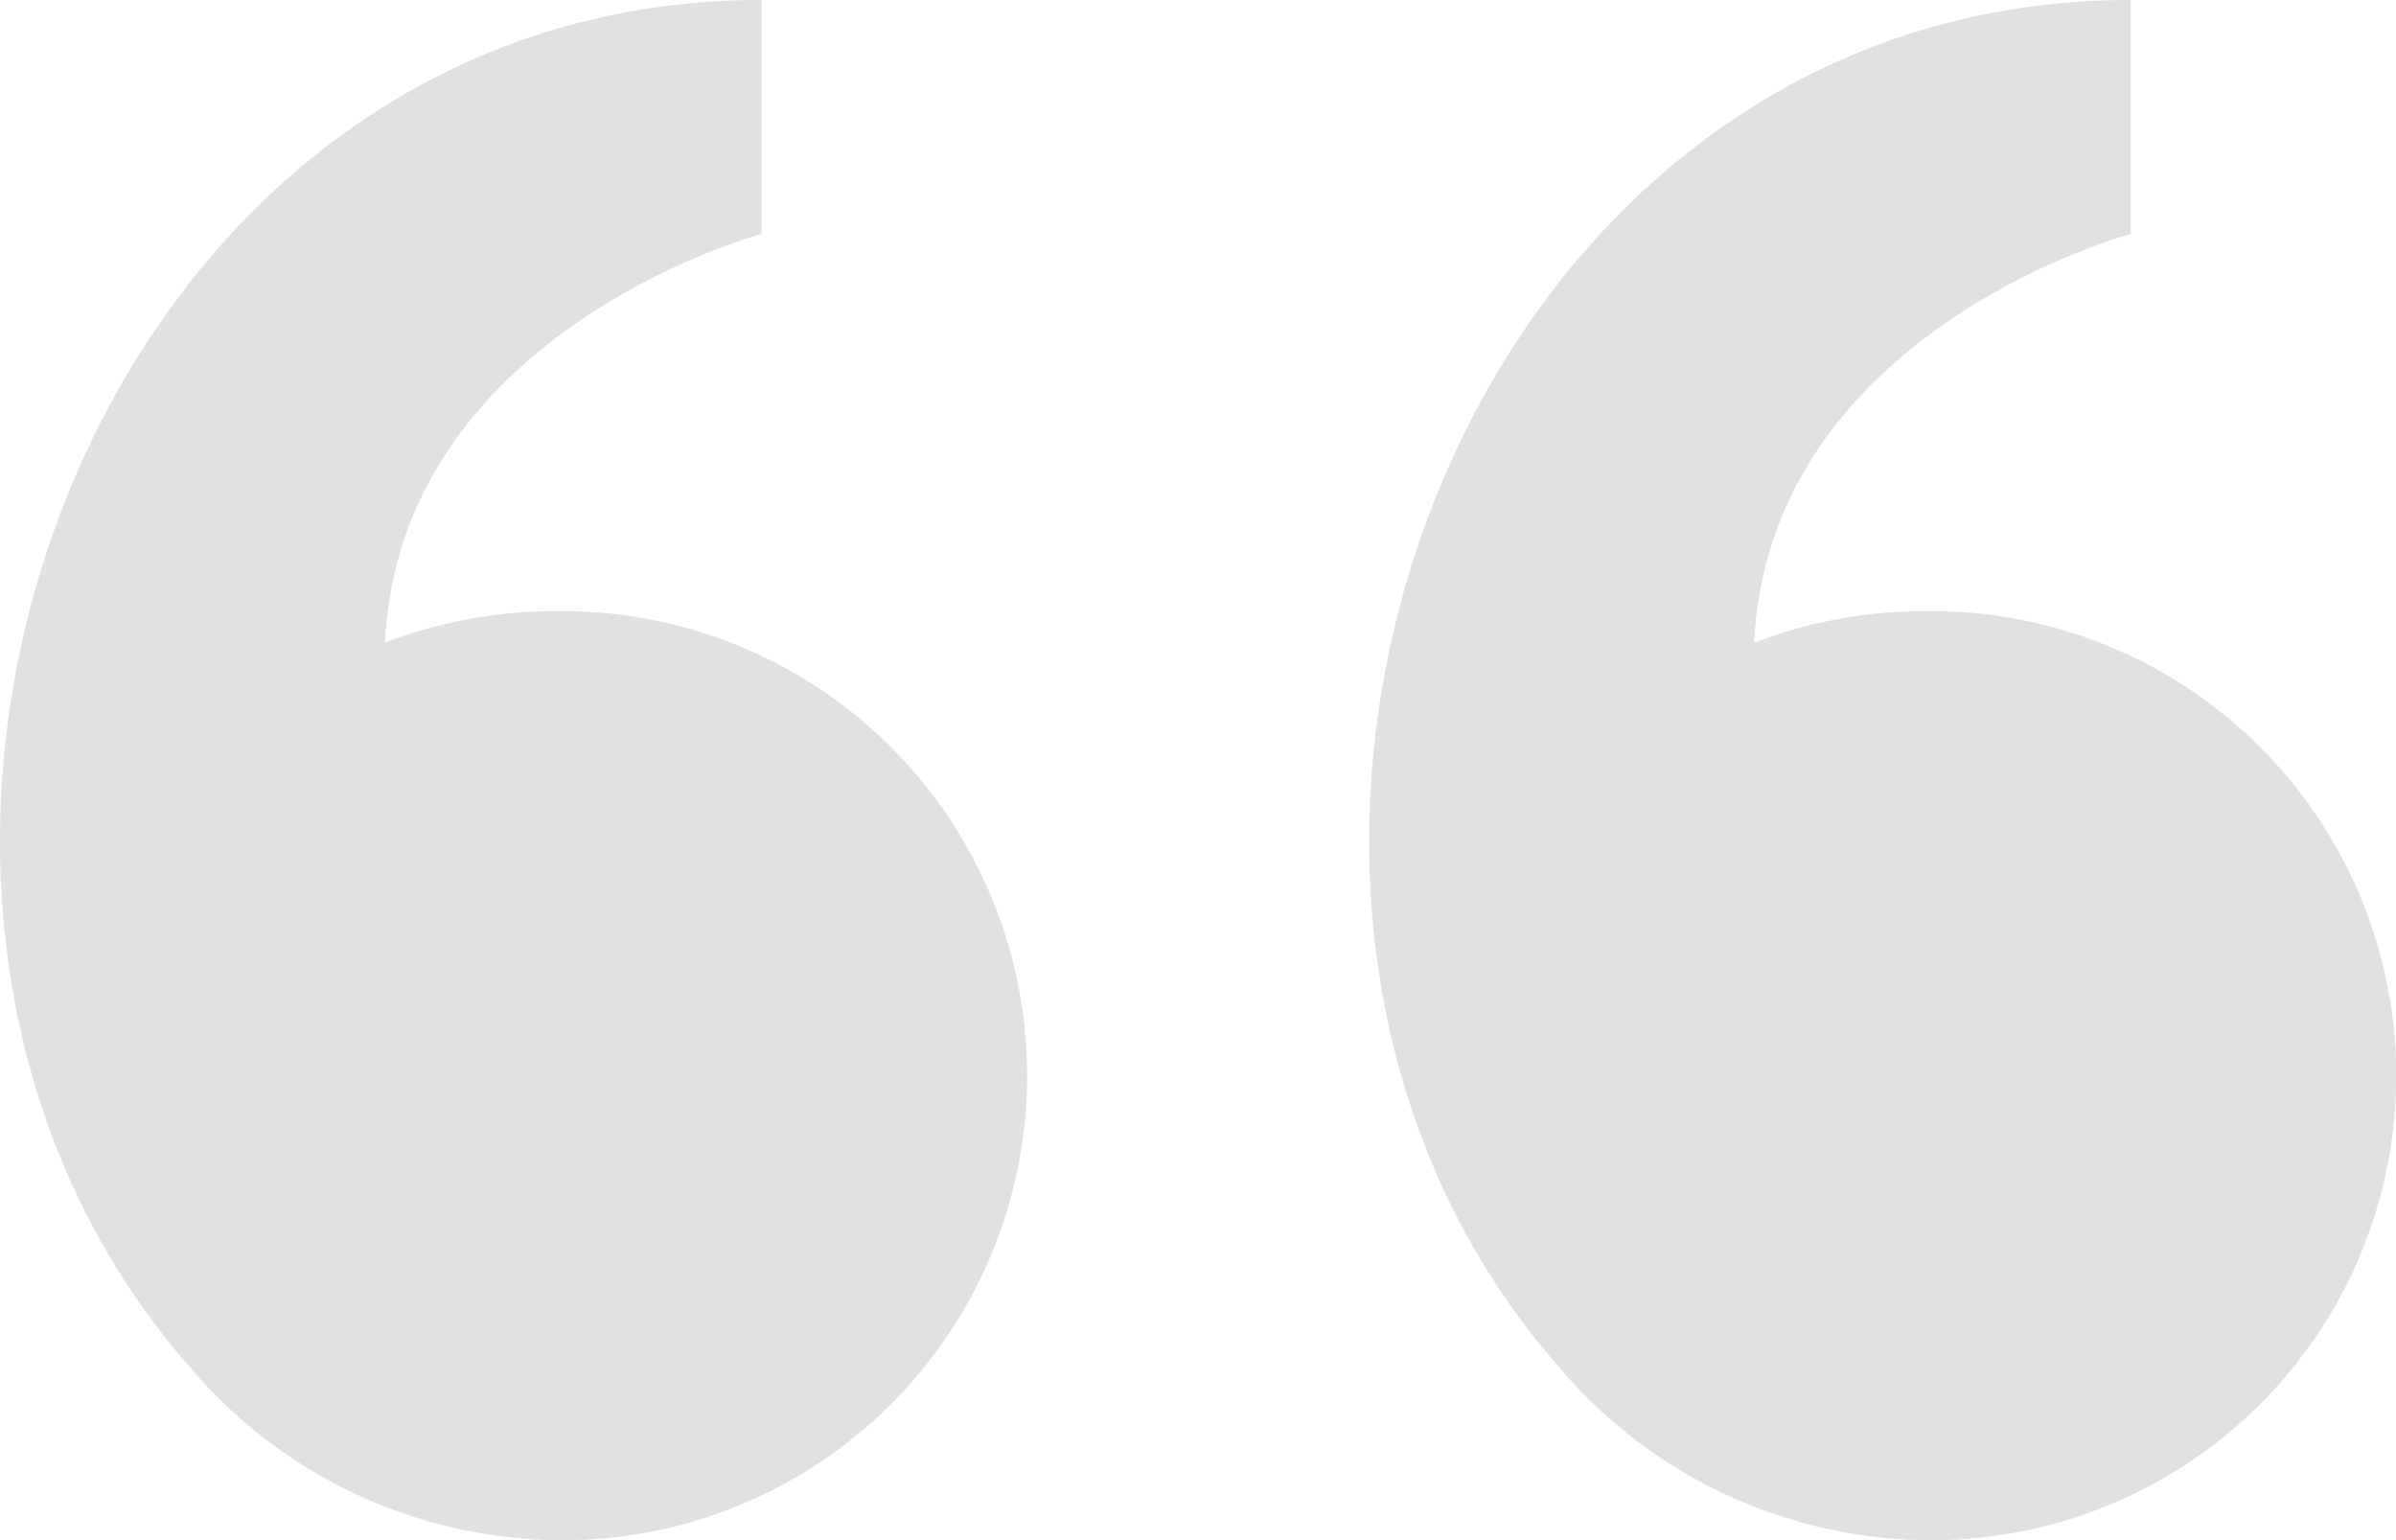 <svg id="ic_review_quotes" xmlns="http://www.w3.org/2000/svg" width="28" height="18" viewBox="0 0 28 18">
  <path id="패스_4089" data-name="패스 4089" d="M73.655,156.833a5.429,5.429,0,1,1,0,10.857,5.711,5.711,0,0,1-4.294-2.038c-4.868-5.562-1.256-15.962,6.693-15.962v2.735s-4.223,1.129-4.4,4.777A5.551,5.551,0,0,1,73.655,156.833Z" transform="translate(-67.155 -149.69)" fill="#e1e1e1" fill-rule="evenodd"/>
  <path id="패스_4090" data-name="패스 4090" d="M73.655,156.833a5.429,5.429,0,1,1,0,10.857,5.711,5.711,0,0,1-4.294-2.038c-4.868-5.562-1.256-15.962,6.693-15.962v2.735s-4.223,1.129-4.4,4.777A5.551,5.551,0,0,1,73.655,156.833Z" transform="translate(-51.155 -149.69)" fill="#e1e1e1" fill-rule="evenodd"/>
</svg>
